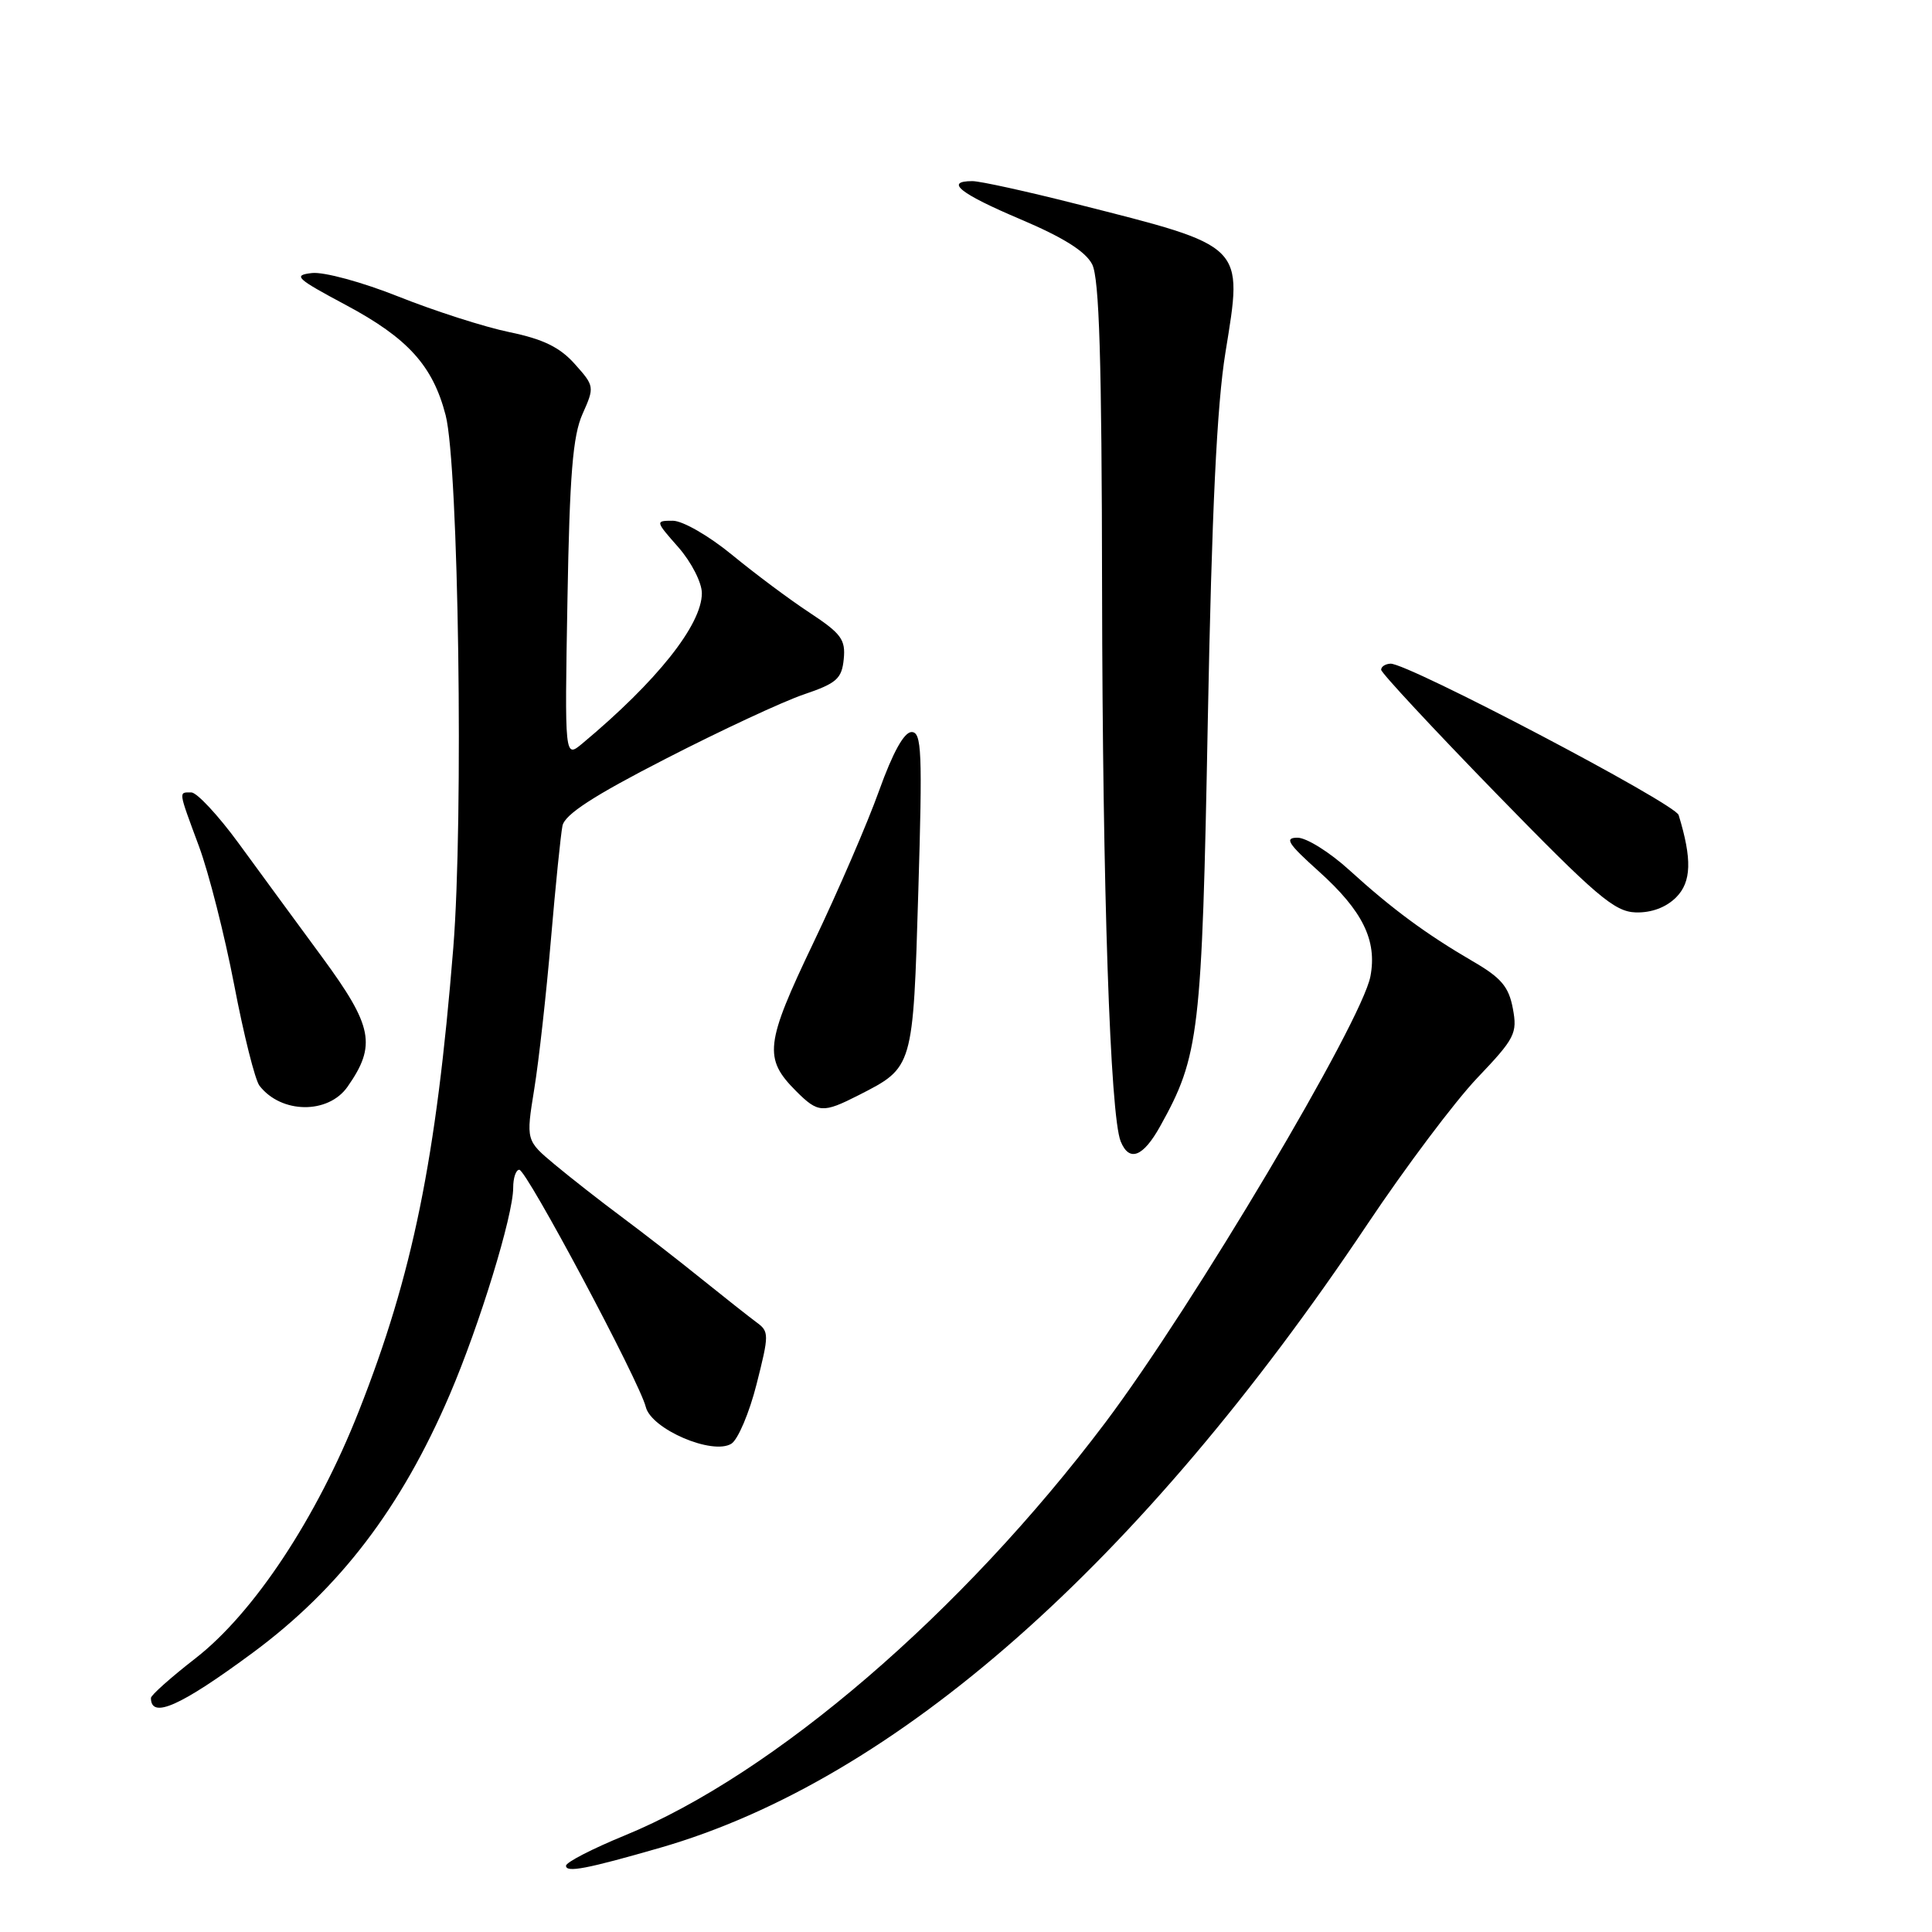 <?xml version="1.0" encoding="UTF-8" standalone="no"?>
<!DOCTYPE svg PUBLIC "-//W3C//DTD SVG 1.1//EN" "http://www.w3.org/Graphics/SVG/1.1/DTD/svg11.dtd" >
<svg xmlns="http://www.w3.org/2000/svg" xmlns:xlink="http://www.w3.org/1999/xlink" version="1.1" viewBox="0 0 256 256">
 <g >
 <path fill="currentColor"
d=" M 87.50 244.83 C 118.65 235.84 151.06 207.26 181.21 162.18 C 186.24 154.66 192.78 145.95 195.74 142.84 C 200.74 137.59 201.08 136.93 200.46 133.63 C 199.92 130.74 198.91 129.55 195.14 127.37 C 188.95 123.76 184.46 120.45 178.79 115.29 C 176.20 112.93 173.12 111.00 171.93 111.00 C 170.15 111.00 170.64 111.77 174.76 115.47 C 180.56 120.69 182.49 124.60 181.59 129.36 C 180.46 135.38 158.05 173.10 146.46 188.50 C 127.45 213.73 102.56 235.11 82.75 243.22 C 78.49 244.97 75.00 246.76 75.00 247.22 C 75.00 248.17 77.75 247.64 87.50 244.83 Z  M 33.50 218.99 C 45.02 210.47 53.16 199.80 59.59 184.80 C 63.55 175.56 68.00 161.05 68.00 157.39 C 68.00 156.07 68.36 155.00 68.81 155.00 C 69.77 155.00 84.72 183.03 85.57 186.43 C 86.31 189.38 94.41 192.85 96.91 191.30 C 97.78 190.76 99.29 187.21 100.25 183.41 C 101.92 176.82 101.92 176.44 100.25 175.22 C 99.29 174.51 96.03 171.94 93.00 169.50 C 89.97 167.05 85.21 163.36 82.42 161.28 C 79.62 159.20 75.61 156.06 73.51 154.31 C 69.69 151.12 69.69 151.12 70.79 144.31 C 71.40 140.56 72.39 131.65 73.00 124.50 C 73.61 117.35 74.30 110.56 74.53 109.42 C 74.84 107.92 78.61 105.46 88.23 100.53 C 95.53 96.78 103.75 92.95 106.50 92.02 C 110.86 90.54 111.54 89.94 111.80 87.34 C 112.06 84.75 111.47 83.95 107.30 81.20 C 104.66 79.47 100.03 76.01 97.00 73.52 C 93.93 71.00 90.46 69.00 89.15 69.00 C 86.82 69.00 86.82 69.04 89.90 72.53 C 91.62 74.50 93.00 77.20 93.00 78.60 C 93.00 82.78 87.06 90.26 77.16 98.52 C 74.82 100.47 74.82 100.47 75.19 79.49 C 75.48 62.87 75.90 57.74 77.19 54.85 C 78.79 51.27 78.77 51.15 76.16 48.23 C 74.18 46.01 71.96 44.93 67.50 44.01 C 64.20 43.33 57.60 41.21 52.83 39.31 C 47.99 37.38 42.91 36.00 41.33 36.18 C 38.78 36.47 39.23 36.89 45.82 40.41 C 54.04 44.80 57.35 48.45 59.05 55.02 C 60.77 61.66 61.44 108.51 60.06 125.63 C 57.80 153.63 54.69 168.89 47.54 187.00 C 41.98 201.12 33.63 213.74 25.87 219.76 C 22.64 222.27 20.00 224.62 20.00 224.99 C 20.00 227.82 23.89 226.09 33.50 218.99 Z  M 153.72 149.25 C 158.92 139.91 159.26 137.02 160.04 95.50 C 160.57 67.73 161.24 53.68 162.38 46.69 C 164.71 32.30 165.14 32.73 142.60 27.02 C 136.06 25.36 129.87 24.00 128.85 24.00 C 125.11 24.00 127.20 25.66 135.23 29.06 C 140.91 31.47 143.85 33.32 144.72 35.03 C 145.66 36.88 145.99 47.65 146.03 78.00 C 146.09 117.92 147.10 147.83 148.50 151.25 C 149.63 154.01 151.46 153.31 153.72 149.25 Z  M 46.05 144.00 C 49.90 138.50 49.41 135.99 42.70 126.85 C 39.29 122.21 34.29 115.40 31.60 111.71 C 28.90 108.02 26.08 105.00 25.35 105.00 C 23.64 105.00 23.59 104.65 26.36 112.13 C 27.66 115.63 29.76 123.90 31.03 130.50 C 32.29 137.10 33.80 143.11 34.38 143.86 C 37.26 147.59 43.49 147.66 46.05 144.00 Z  M 113.79 145.11 C 121.03 141.41 120.98 141.59 121.68 118.14 C 122.24 99.59 122.13 97.00 120.79 97.00 C 119.80 97.00 118.31 99.69 116.49 104.75 C 114.97 109.01 111.05 118.08 107.79 124.90 C 101.37 138.33 101.15 140.24 105.50 144.59 C 108.40 147.49 109.03 147.53 113.79 145.11 Z  M 222.09 118.91 C 224.13 116.87 224.22 113.85 222.43 108.00 C 221.97 106.47 186.51 87.84 184.25 87.94 C 183.56 87.97 183.00 88.34 183.01 88.75 C 183.02 89.16 189.88 96.54 198.26 105.15 C 211.53 118.77 213.92 120.81 216.75 120.90 C 218.82 120.96 220.76 120.24 222.09 118.91 Z "/>
</g>
</svg>